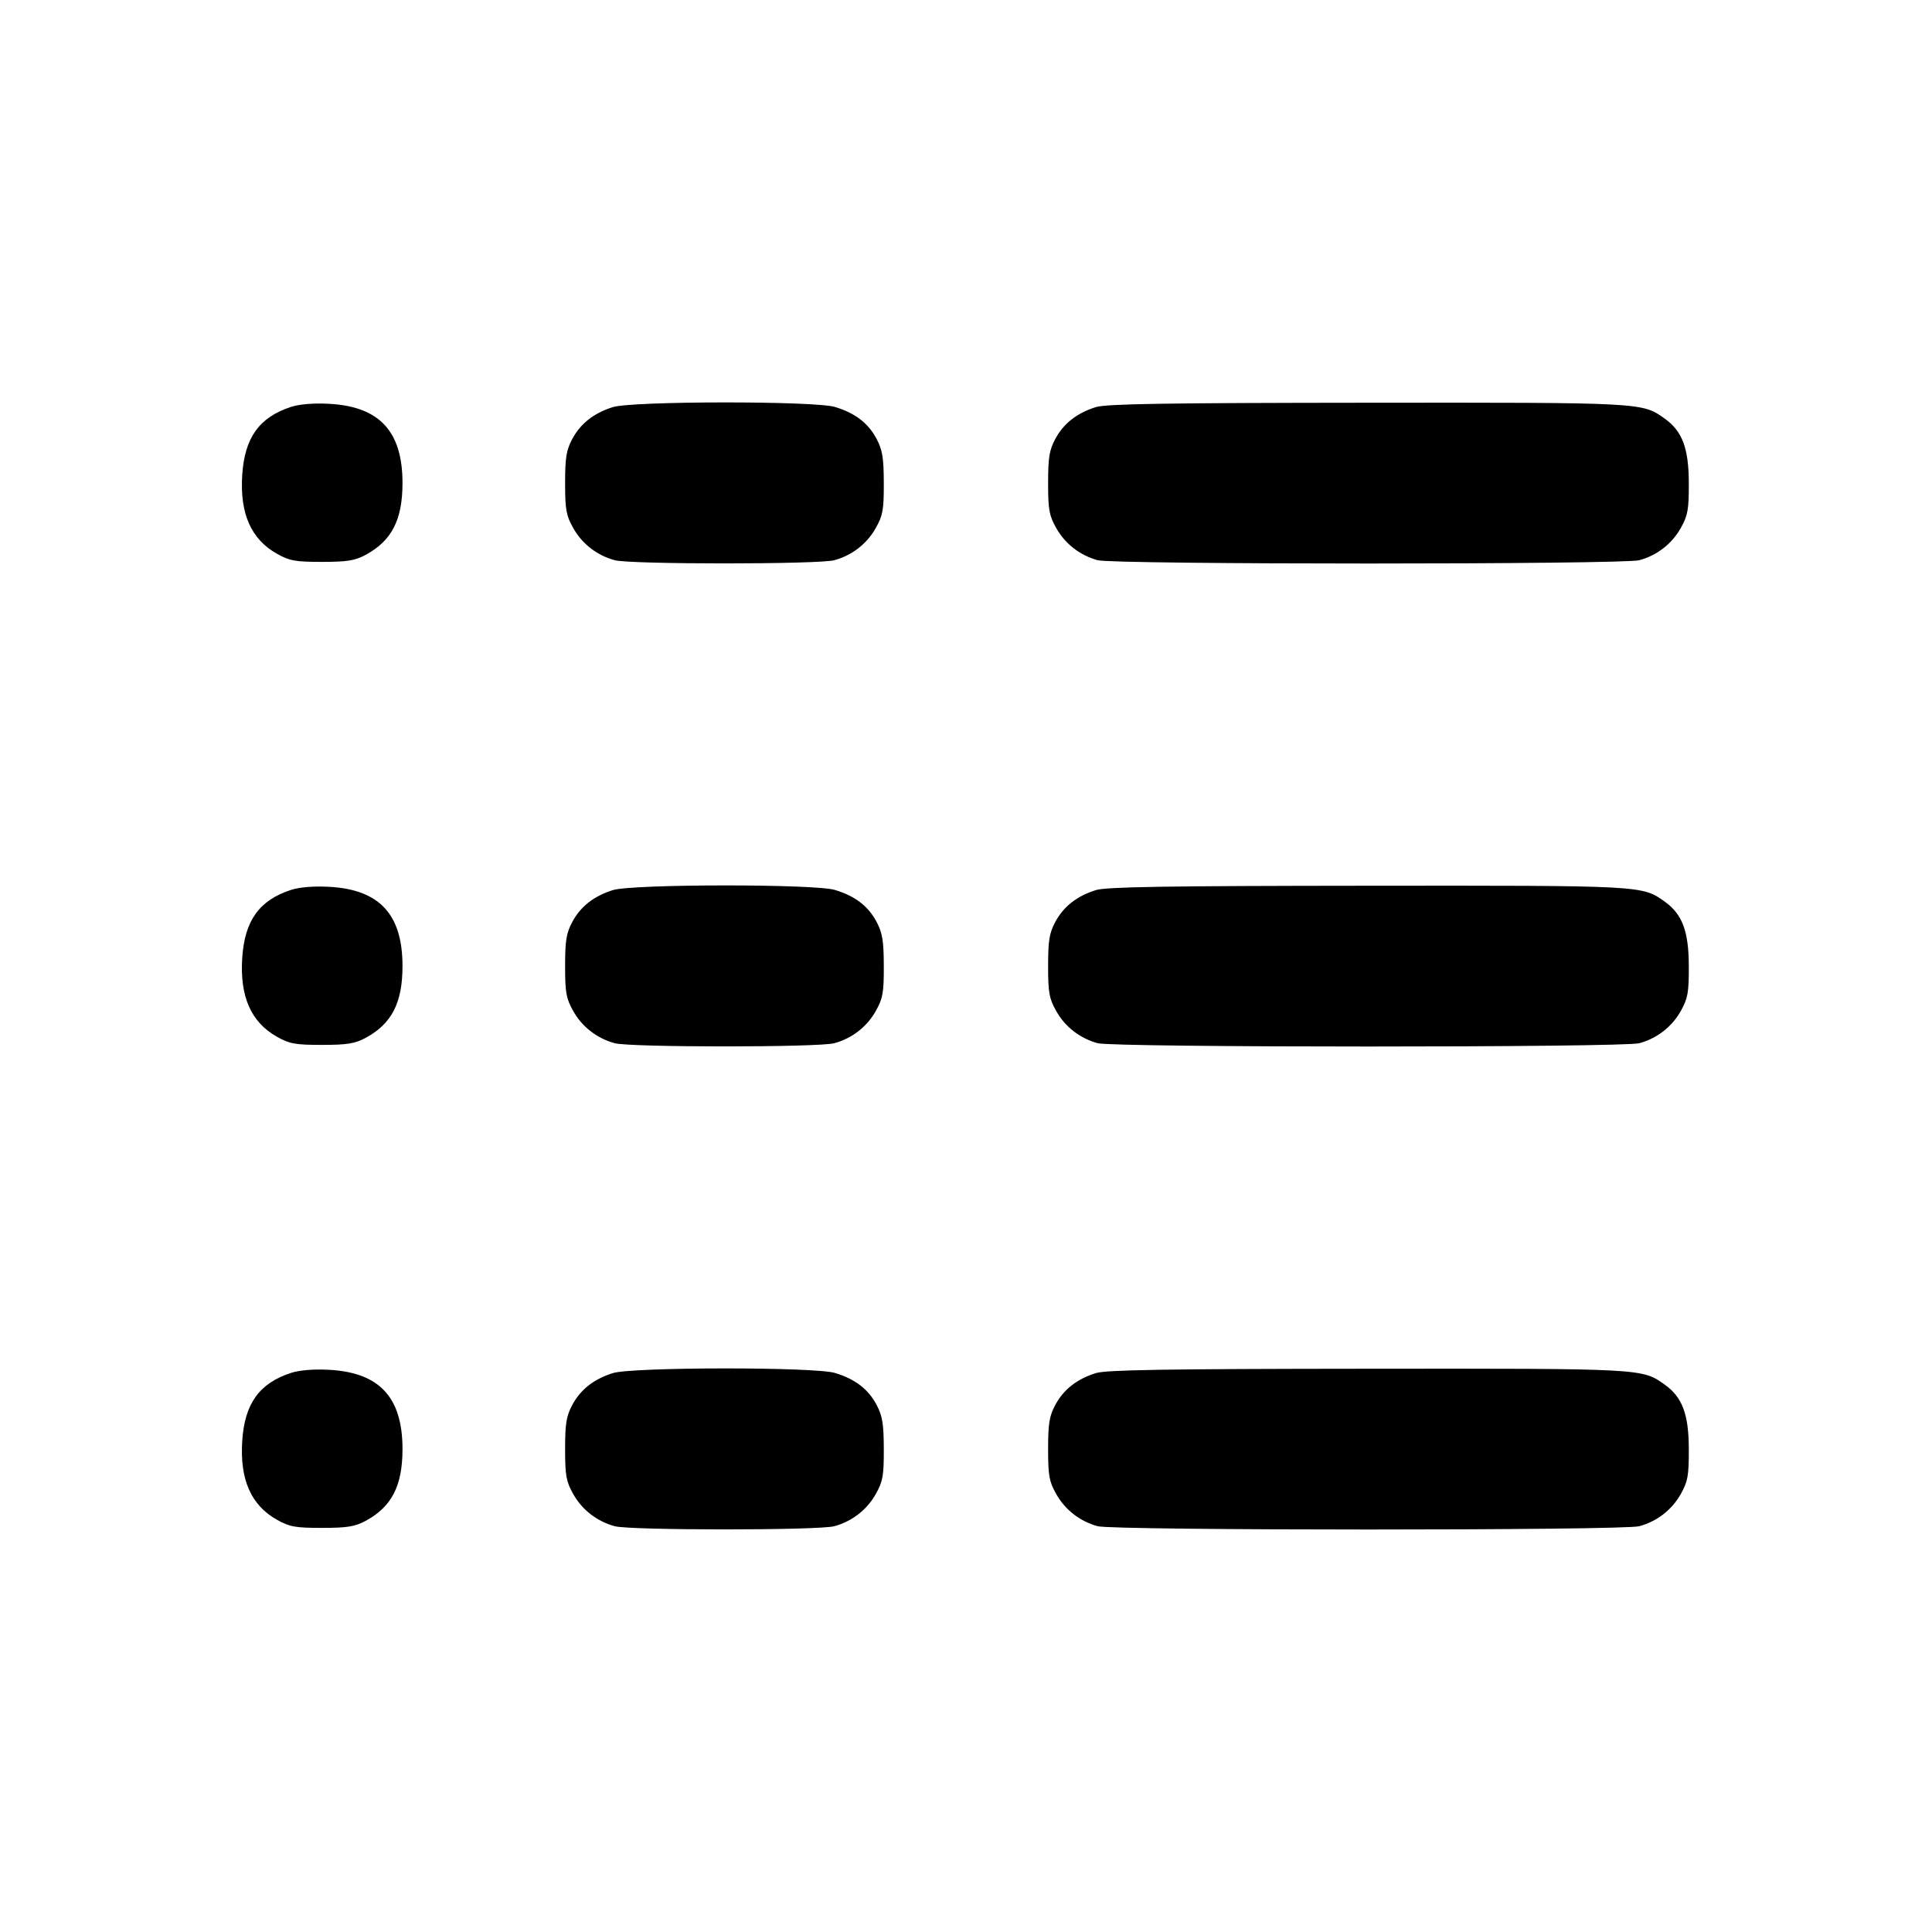 <svg xmlns="http://www.w3.org/2000/svg" width="24" height="24" viewBox="0 0 24 24" fill="none" stroke="currentColor" stroke-width="2" stroke-linecap="round" stroke-linejoin="round" class="icon icon-tabler icons-tabler-outline icon-tabler-logs"><path d="M3.614 5.055 C 3.220 5.184,3.039 5.437,3.009 5.900 C 2.978 6.381,3.119 6.699,3.442 6.880 C 3.597 6.967,3.669 6.980,4.000 6.980 C 4.312 6.980,4.408 6.964,4.540 6.894 C 4.866 6.718,5.000 6.459,5.000 6.000 C 5.000 5.357,4.713 5.048,4.083 5.016 C 3.893 5.006,3.718 5.021,3.614 5.055 M7.614 5.057 C 7.377 5.131,7.212 5.261,7.109 5.453 C 7.035 5.592,7.020 5.684,7.020 6.000 C 7.020 6.331,7.033 6.403,7.120 6.558 C 7.230 6.755,7.414 6.898,7.635 6.959 C 7.826 7.012,10.174 7.012,10.365 6.959 C 10.586 6.898,10.770 6.755,10.880 6.558 C 10.967 6.402,10.980 6.332,10.979 6.000 C 10.978 5.687,10.962 5.591,10.890 5.453 C 10.786 5.256,10.623 5.131,10.371 5.055 C 10.117 4.979,7.859 4.981,7.614 5.057 M13.614 5.057 C 13.377 5.131,13.212 5.261,13.109 5.453 C 13.035 5.592,13.020 5.684,13.020 6.000 C 13.020 6.331,13.033 6.403,13.120 6.558 C 13.230 6.755,13.414 6.898,13.635 6.959 C 13.832 7.014,20.168 7.014,20.365 6.959 C 20.586 6.898,20.770 6.755,20.880 6.558 C 20.967 6.402,20.980 6.332,20.979 6.000 C 20.978 5.567,20.898 5.355,20.678 5.199 C 20.398 4.999,20.411 5.000,16.984 5.003 C 14.472 5.005,13.744 5.017,13.614 5.057 M3.614 11.055 C 3.220 11.184,3.039 11.437,3.009 11.900 C 2.978 12.381,3.119 12.699,3.442 12.880 C 3.597 12.967,3.669 12.980,4.000 12.980 C 4.312 12.980,4.408 12.964,4.540 12.894 C 4.866 12.718,5.000 12.459,5.000 12.000 C 5.000 11.357,4.713 11.048,4.083 11.016 C 3.893 11.006,3.718 11.021,3.614 11.055 M7.614 11.057 C 7.377 11.131,7.212 11.261,7.109 11.453 C 7.035 11.592,7.020 11.684,7.020 12.000 C 7.020 12.331,7.033 12.403,7.120 12.558 C 7.230 12.755,7.414 12.898,7.635 12.959 C 7.826 13.012,10.174 13.012,10.365 12.959 C 10.586 12.898,10.770 12.755,10.880 12.558 C 10.967 12.402,10.980 12.332,10.979 12.000 C 10.978 11.687,10.962 11.591,10.890 11.453 C 10.786 11.256,10.623 11.131,10.371 11.055 C 10.117 10.979,7.859 10.981,7.614 11.057 M13.614 11.057 C 13.377 11.131,13.212 11.261,13.109 11.453 C 13.035 11.592,13.020 11.684,13.020 12.000 C 13.020 12.331,13.033 12.403,13.120 12.558 C 13.230 12.755,13.414 12.898,13.635 12.959 C 13.832 13.014,20.168 13.014,20.365 12.959 C 20.586 12.898,20.770 12.755,20.880 12.558 C 20.967 12.402,20.980 12.332,20.979 12.000 C 20.978 11.567,20.898 11.355,20.678 11.199 C 20.398 10.999,20.411 11.000,16.984 11.003 C 14.472 11.005,13.744 11.017,13.614 11.057 M3.614 17.055 C 3.220 17.184,3.039 17.437,3.009 17.900 C 2.978 18.381,3.119 18.699,3.442 18.880 C 3.597 18.967,3.669 18.980,4.000 18.980 C 4.312 18.980,4.408 18.964,4.540 18.894 C 4.866 18.718,5.000 18.459,5.000 18.000 C 5.000 17.357,4.713 17.048,4.083 17.016 C 3.893 17.006,3.718 17.021,3.614 17.055 M7.614 17.057 C 7.377 17.131,7.212 17.261,7.109 17.453 C 7.035 17.592,7.020 17.684,7.020 18.000 C 7.020 18.331,7.033 18.403,7.120 18.558 C 7.230 18.755,7.414 18.898,7.635 18.959 C 7.826 19.012,10.174 19.012,10.365 18.959 C 10.586 18.898,10.770 18.755,10.880 18.558 C 10.967 18.402,10.980 18.332,10.979 18.000 C 10.978 17.687,10.962 17.591,10.890 17.453 C 10.786 17.256,10.623 17.131,10.371 17.055 C 10.117 16.979,7.859 16.981,7.614 17.057 M13.614 17.057 C 13.377 17.131,13.212 17.261,13.109 17.453 C 13.035 17.592,13.020 17.684,13.020 18.000 C 13.020 18.331,13.033 18.403,13.120 18.558 C 13.230 18.755,13.414 18.898,13.635 18.959 C 13.832 19.014,20.168 19.014,20.365 18.959 C 20.586 18.898,20.770 18.755,20.880 18.558 C 20.967 18.402,20.980 18.332,20.979 18.000 C 20.978 17.567,20.898 17.355,20.678 17.199 C 20.398 16.999,20.411 17.000,16.984 17.003 C 14.472 17.005,13.744 17.017,13.614 17.057 " stroke="none" fill="black" fill-rule="evenodd"></path></svg>